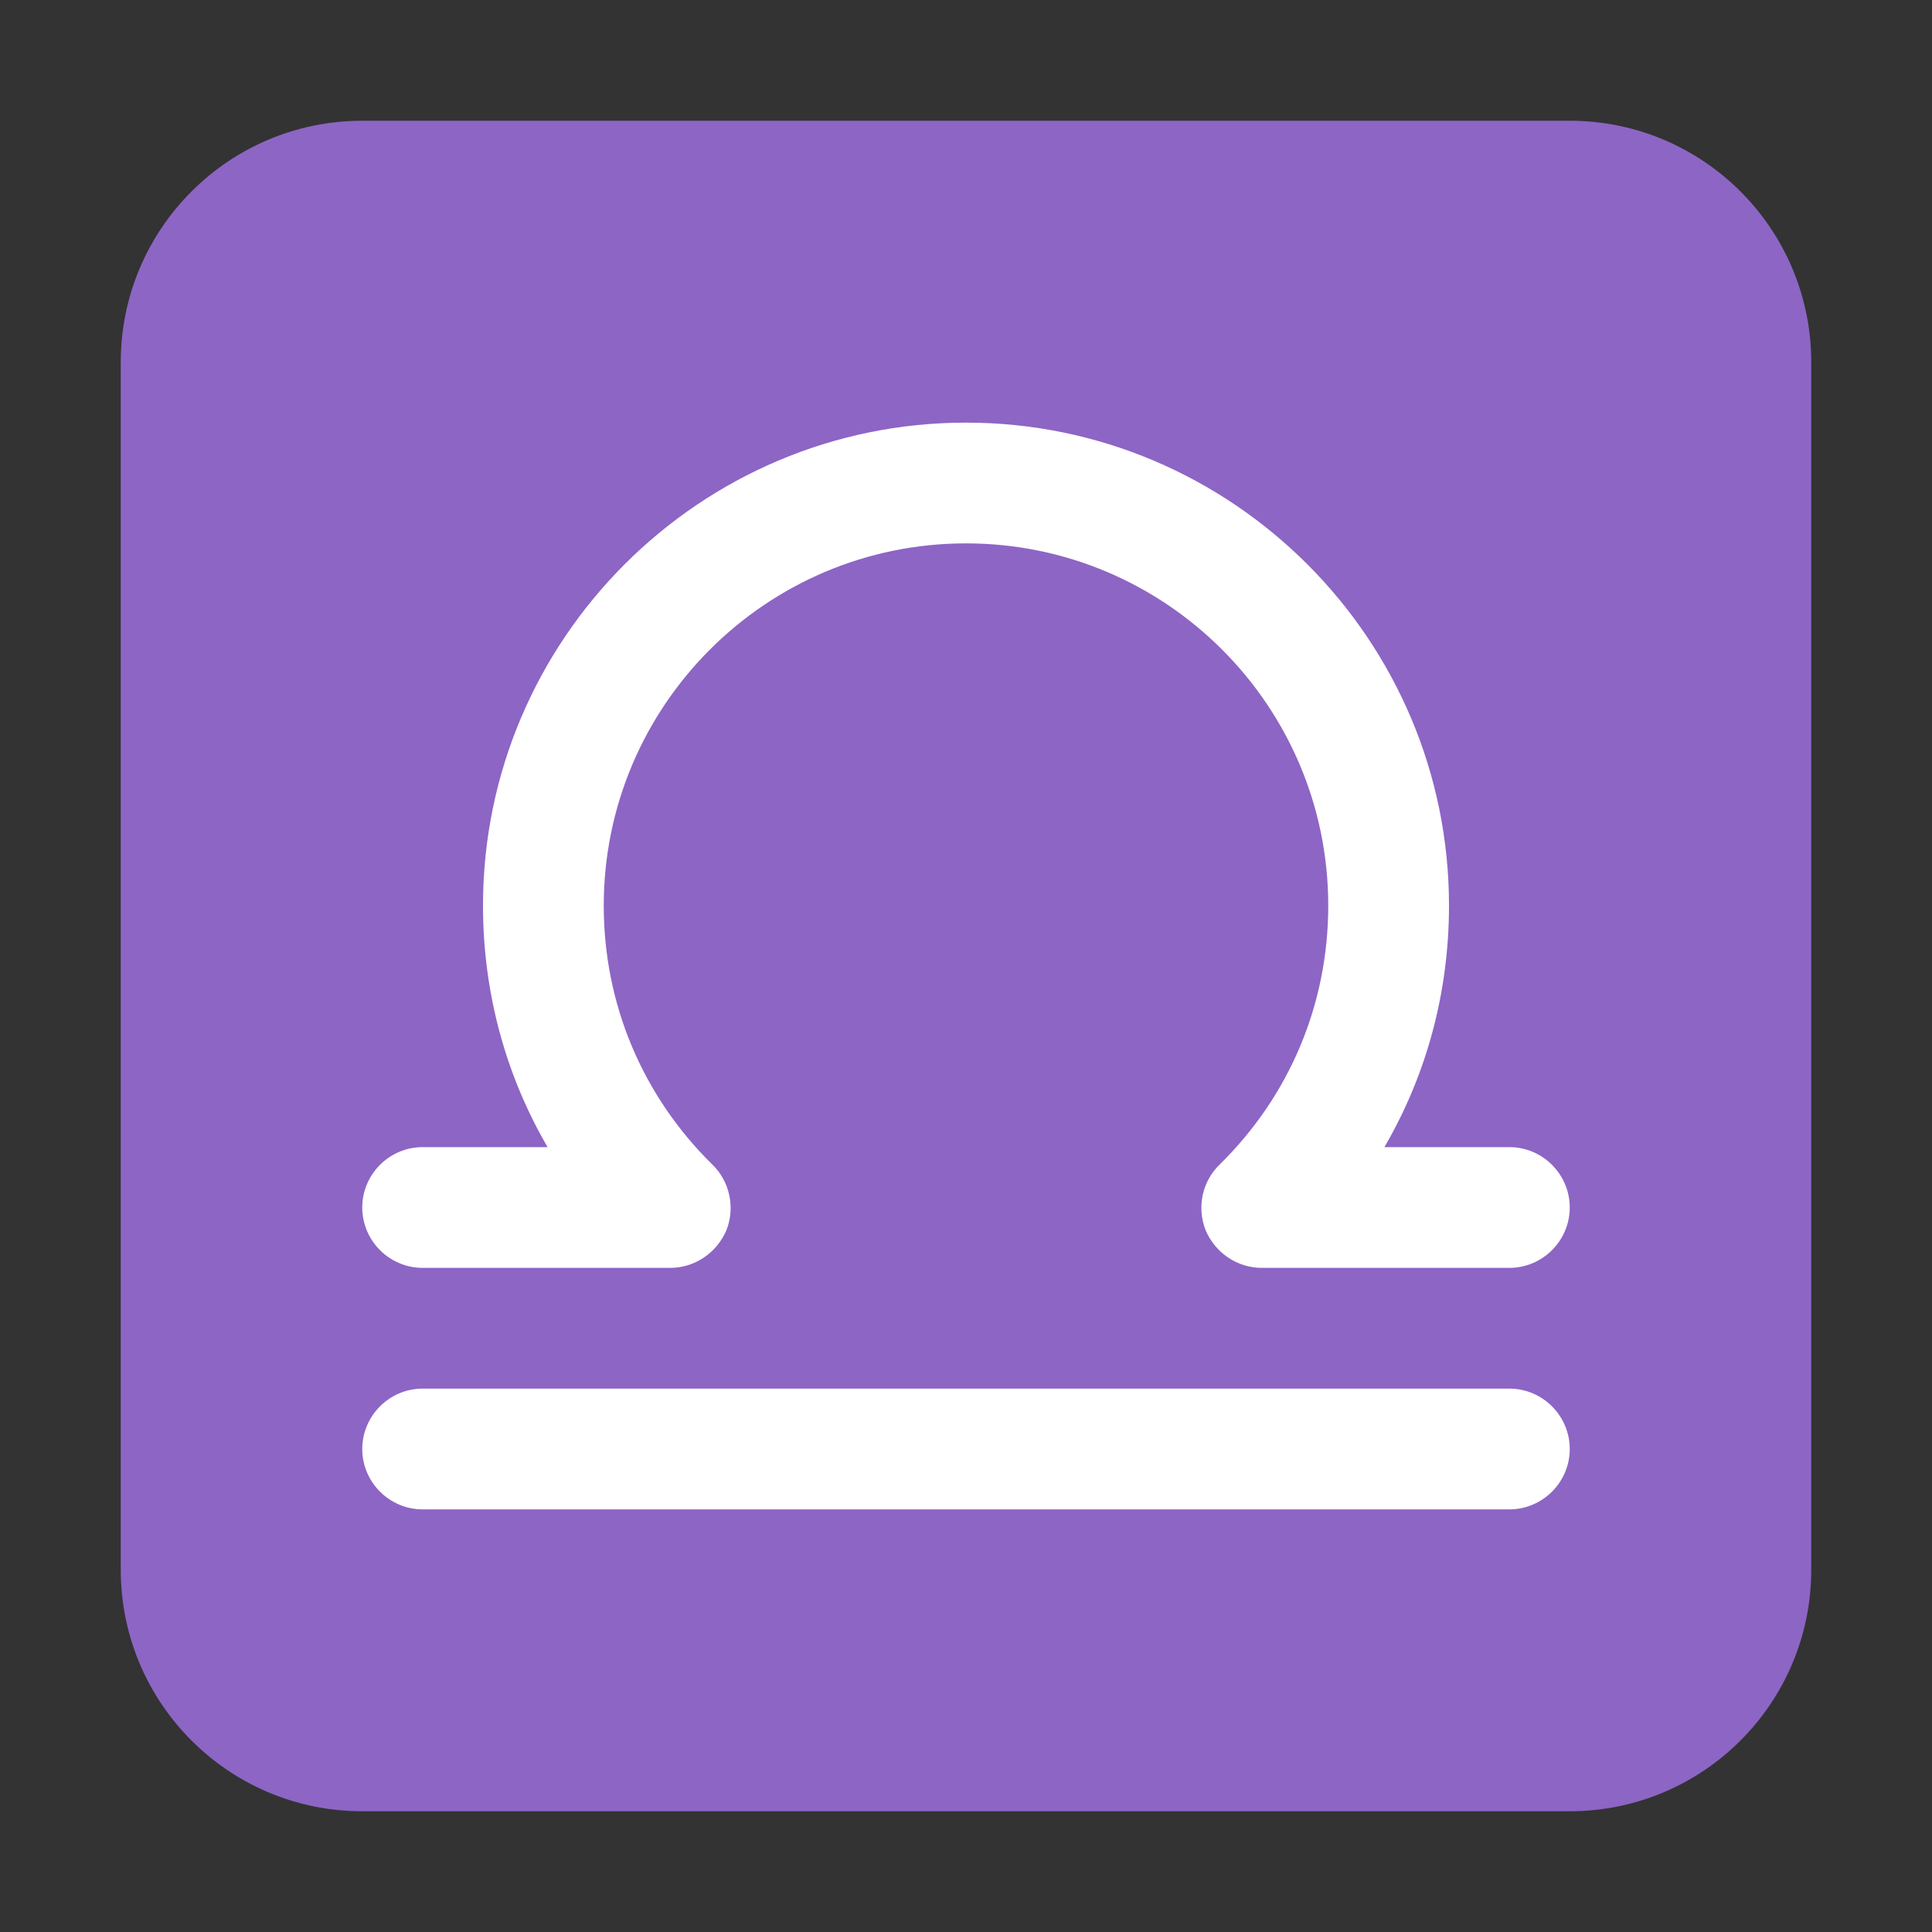 <svg enable-background="new 0 0 128 128" viewBox="0 0 128 128" xmlns="http://www.w3.org/2000/svg"><rect x="0" y="0" width="128" height="128" fill="#333333" stroke="none"/><g transform="scale(4)"><path d="m2 6c0-2.209 1.791-4 4-4h20c2.209 0 4 1.791 4 4v20c0 2.209-1.791 4-4 4h-20c-2.209 0-4-1.791-4-4z" fill="#8d65c5"/><g fill="#fff"><path d="m20.9 21h4.1c.55 0 1-.45 1-1s-.45-1-1-1h-2.07c.7-1.2 1.07-2.57 1.07-4 0-4.41-3.59-8-8-8s-8 3.59-8 8c0 1.43.37 2.8 1.07 4h-2.07c-.55 0-1 .45-1 1s.45 1 1 1h4.1c.41 0 .77-.25.93-.62.15-.37.06-.81-.23-1.09-1.16-1.14-1.8-2.66-1.8-4.29 0-3.31 2.69-6 6-6s6 2.69 6 6c0 1.63-.64 3.15-1.8 4.29-.29.28-.38.71-.23 1.09.16.37.52.62.93.62z"/><path d="m6 24c0 .55.45 1 1 1h18c.55 0 1-.45 1-1s-.45-1-1-1h-18c-.55 0-1 .45-1 1z"/></g></g></svg>